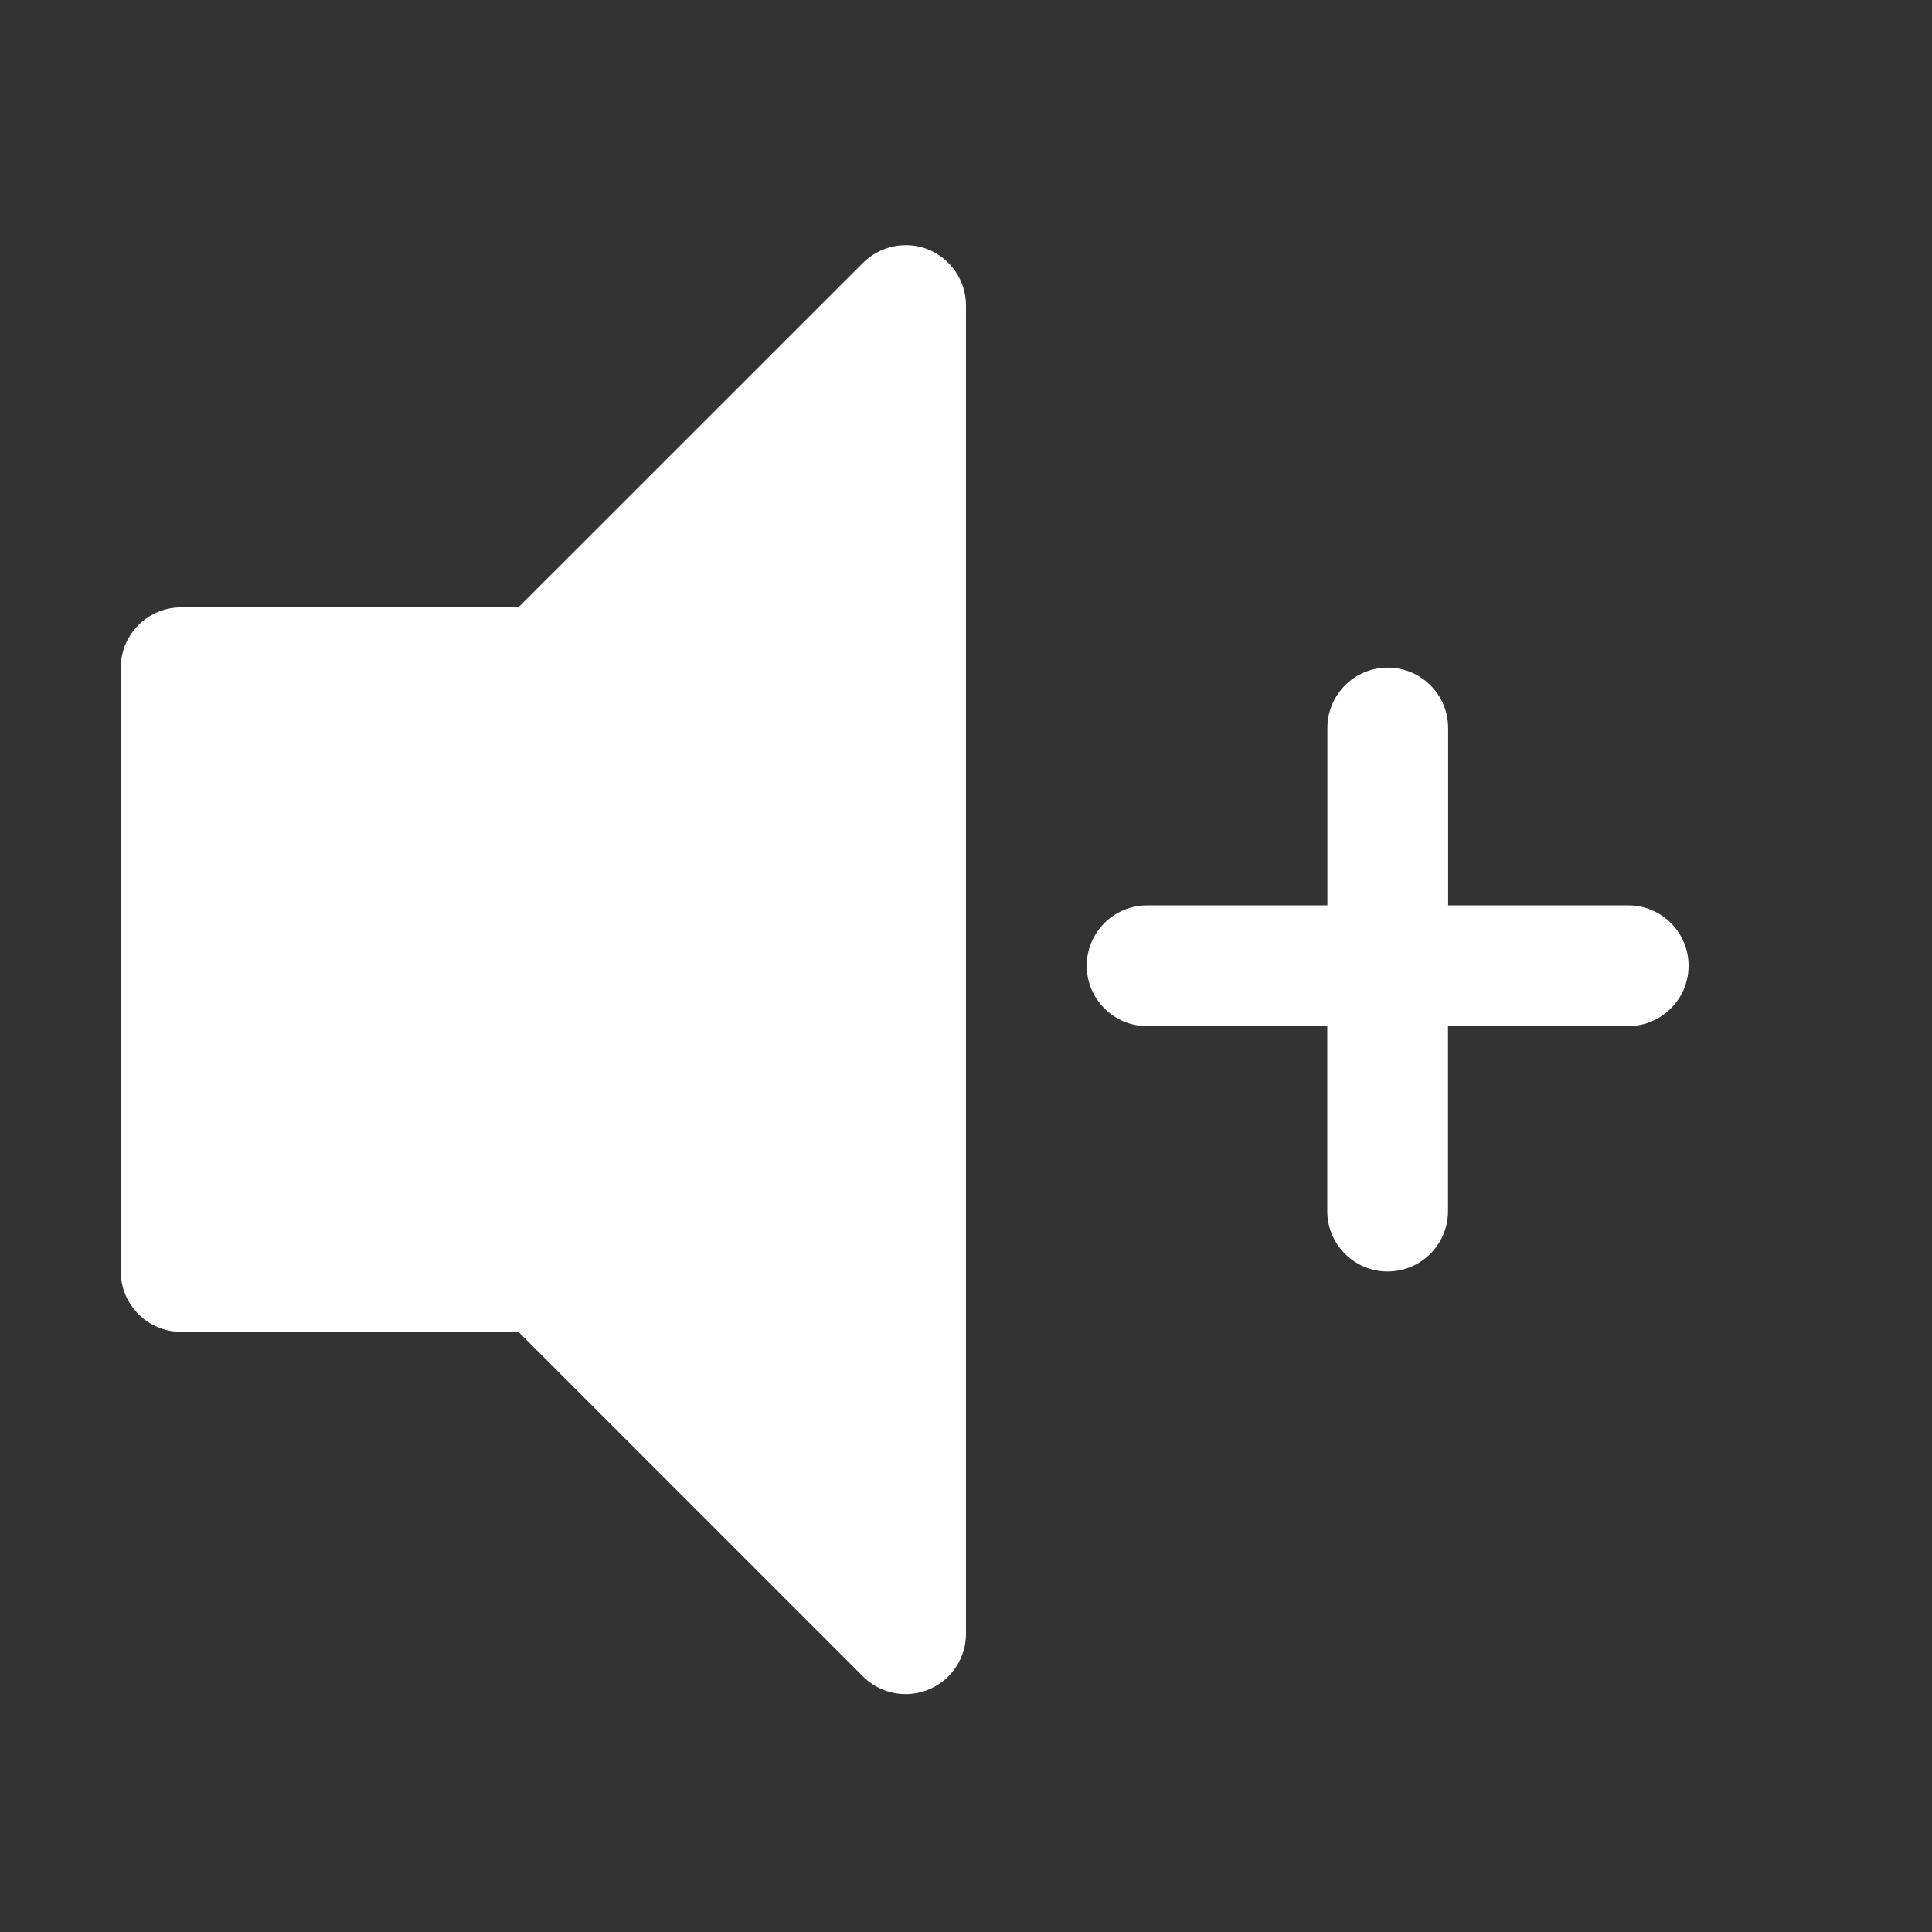 <?xml version="1.0" encoding="iso-8859-1"?>
<!-- Generator: Adobe Illustrator 18.0.0, SVG Export Plug-In . SVG Version: 6.00 Build 0)  -->
<!DOCTYPE svg PUBLIC "-//W3C//DTD SVG 1.1//EN" "http://www.w3.org/Graphics/SVG/1.1/DTD/svg11.dtd">
<svg version="1.1" id="&#x56FE;&#x5C42;_1" xmlns="http://www.w3.org/2000/svg" xmlns:xlink="http://www.w3.org/1999/xlink" x="0px"
	 y="0px" viewBox="0 0 16 16" style="enable-background:new 0 0 16 16;" xml:space="preserve">
<rect x="0" y="0" width="16" height="16" fill="#333333" stroke="none"/>
<g>
	<path style="fill:#FFFFFF;" d="M7.692,2.068C7.506,1.991,7.29,2.034,7.147,2.177L4.293,5.03H1.5C1.224,5.03,1,5.254,1,5.53v5
		c0,0.276,0.224,0.5,0.5,0.5h2.793l2.854,2.854C7.242,13.979,7.37,14.03,7.5,14.03c0.064,0,0.13-0.013,0.191-0.038
		C7.878,13.915,8,13.732,8,13.53v-11C8,2.328,7.878,2.146,7.692,2.068z"/>
	<path style="fill:#FFFFFF;" d="M13.485,7.498h-1.492V6.029c0-0.276-0.224-0.5-0.5-0.5s-0.5,0.224-0.5,0.5v1.469H9.5
		c-0.276,0-0.5,0.224-0.5,0.5s0.224,0.5,0.5,0.5h1.492v1.532c0,0.276,0.224,0.5,0.5,0.5s0.5-0.224,0.5-0.5V8.498h1.492
		c0.276,0,0.5-0.224,0.5-0.5S13.761,7.498,13.485,7.498z"/>
</g>
</svg>
